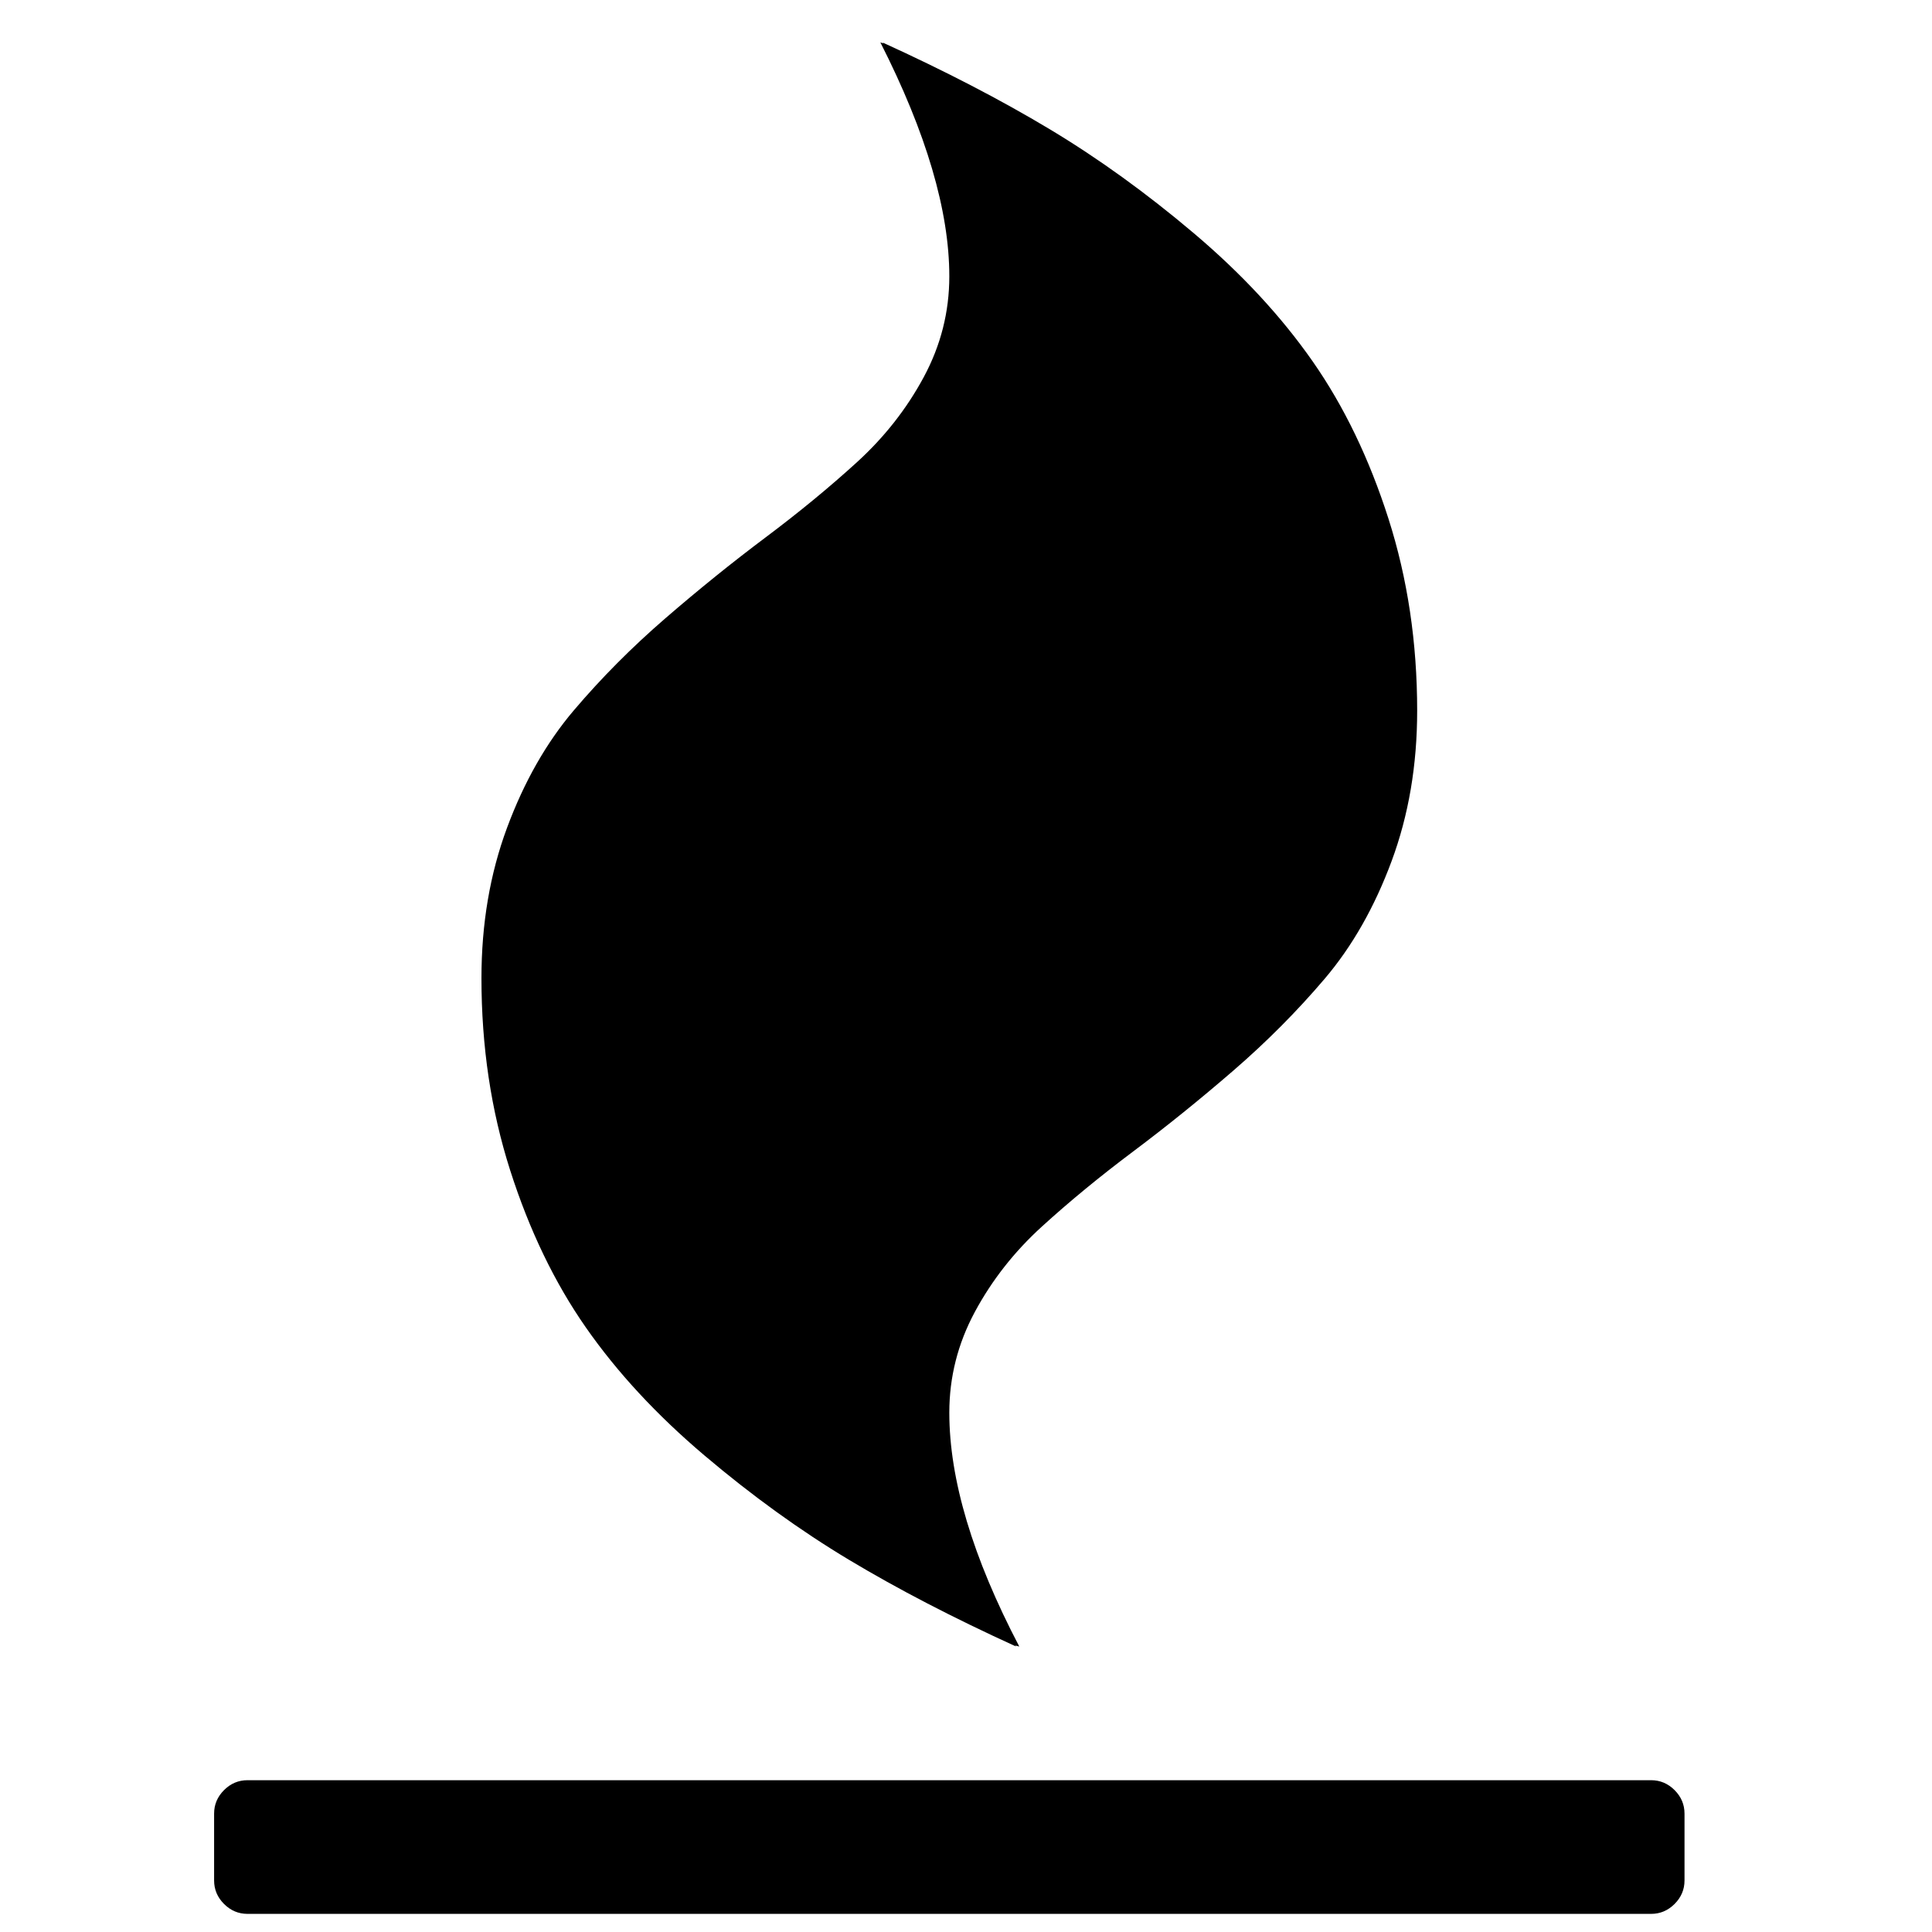 <?xml version="1.0" encoding="UTF-8" standalone="no"?>
<svg
   xmlns:dc="http://purl.org/dc/elements/1.1/"
   xmlns:cc="http://creativecommons.org/ns#"
   xmlns:rdf="http://www.w3.org/1999/02/22-rdf-syntax-ns#"
   xmlns:svg="http://www.w3.org/2000/svg"
   xmlns="http://www.w3.org/2000/svg"
   xmlns:sodipodi="http://sodipodi.sourceforge.net/DTD/sodipodi-0.dtd"
   xmlns:inkscape="http://www.inkscape.org/namespaces/inkscape"
   viewBox="0 -256 1850 1850"
   id="svg3025"
   version="1.1"
   inkscape:version="0.48.3.1 r9886"
   width="14"
   height="14"
   sodipodi:docname="fire_font_awesome.svg">
  <defs
     id="defs3033" />
  <sodipodi:namedview
     pagecolor="#ffffff"
     bordercolor="#666666"
     borderopacity="1"
     objecttolerance="10"
     gridtolerance="10"
     guidetolerance="10"
     inkscape:pageopacity="0"
     inkscape:pageshadow="2"
     inkscape:window-width="640"
     inkscape:window-height="480"
     id="namedview3031"
     showgrid="false"
     inkscape:zoom="0.13169643"
     inkscape:cx="896"
     inkscape:cy="896"
     inkscape:window-x="0"
     inkscape:window-y="25"
     inkscape:window-maximized="0"
     inkscape:current-layer="svg3025" />
  <g
     transform="matrix(1,0,0,-1,205.017,1320.644)"
     id="g3027">
    <path
       d="m 1408,-160 v -64 q 0,-13 -9.5,-22.5 -9.5,-9.5 -22.5,-9.5 H 32 q -13,0 -22.5,9.5 Q 0,-237 0,-224 v 64 q 0,13 9.5,22.5 9.5,9.5 22.5,9.5 h 1344 q 13,0 22.5,-9.5 9.5,-9.5 9.5,-22.5 z M 1152,896 q 0,-78 -24.5,-144 -24.5,-66 -64,-112.5 Q 1024,593 976,551.5 928,510 880,474 832,438 792.5,402 753,366 728.5,320.5 704,275 704,224 704,128 771,0 l -4,1 1,-1 Q 678,41 608,83 538,125 469.5,183 401,241 356,305.5 311,370 283.5,456 256,542 256,640 q 0,78 24.5,144 24.5,66 64,112.5 39.5,46.5 87.5,88 48,41.5 96,77.5 48,36 87.5,72 39.5,36 64,81.5 24.5,45.5 24.5,96.5 0,94 -66,224 l 3,-1 -1,1 q 90,-41 160,-83 70,-42 138.5,-100 68.5,-58 113.5,-122.5 45,-64.5 72.5,-150.5 27.5,-86 27.5,-184 z"
       id="path3029"
       inkscape:connector-curvature="0"
        />
  </g>
</svg>
